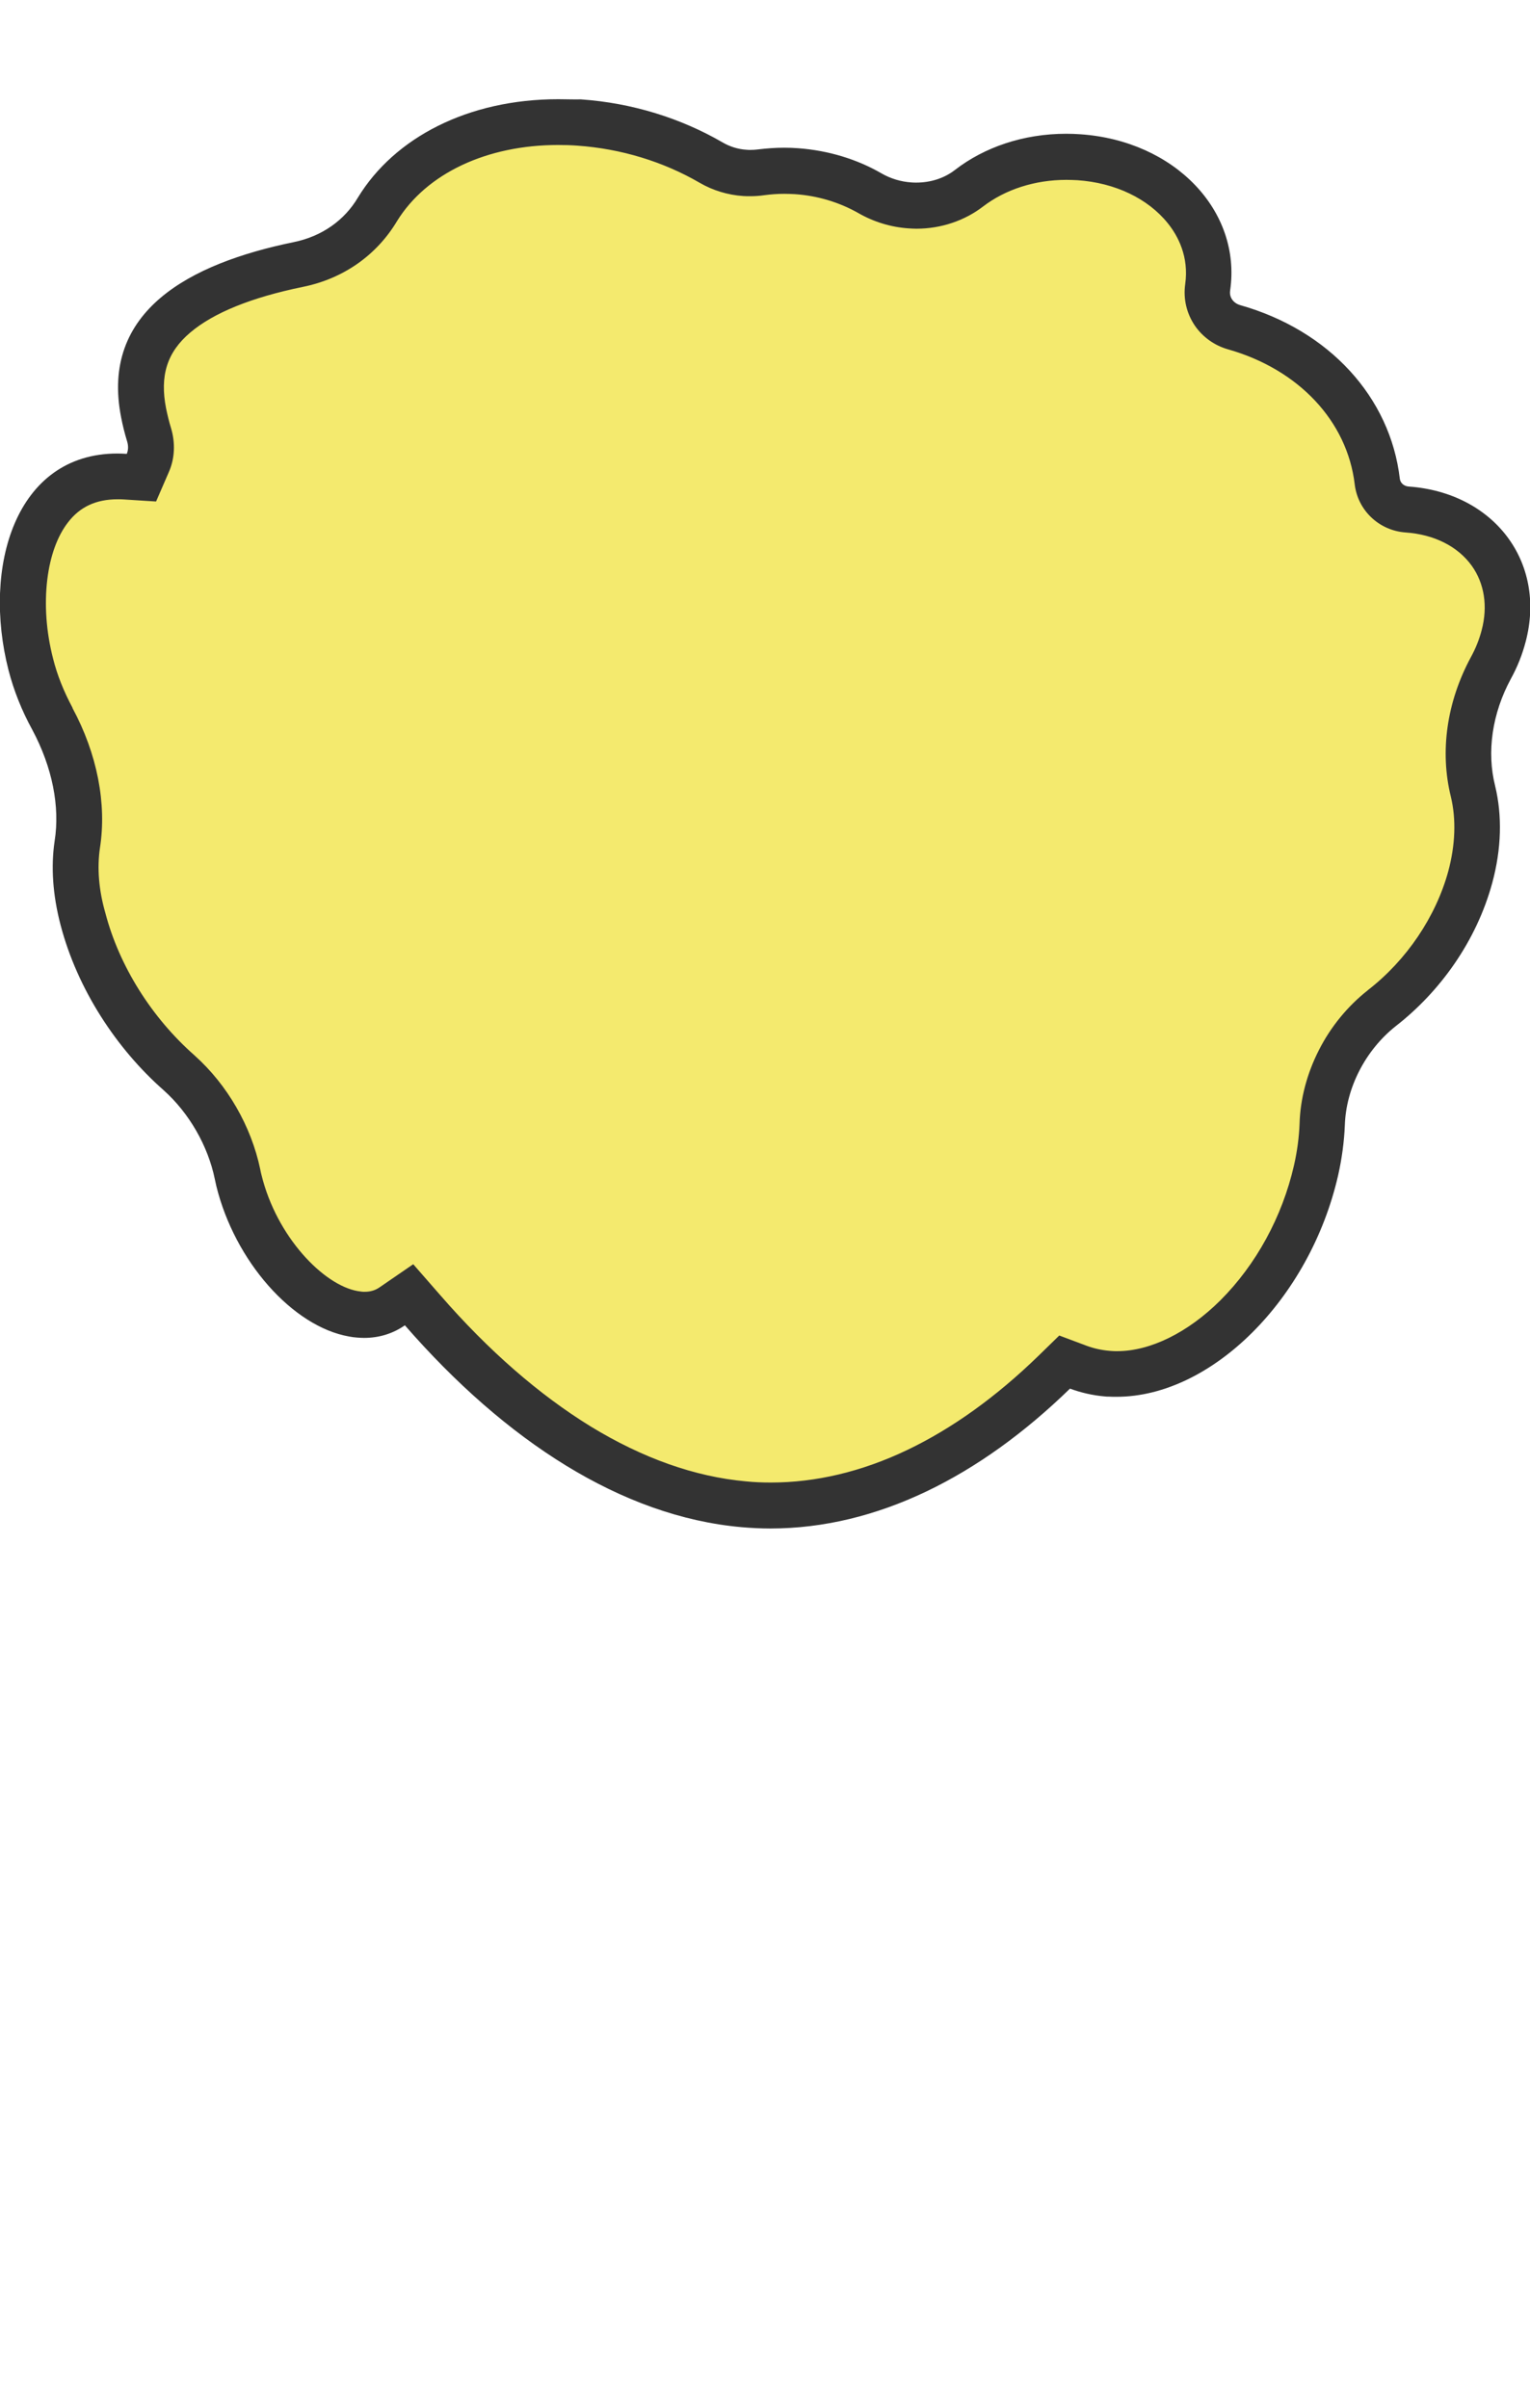 <svg height="1415" width="899" xmlns="http://www.w3.org/2000/svg"><g fill="none" fill-rule="evenodd"><g fill-rule="nonzero"><path d="m452.6 884.9c-5.3 0-10.6-.2-15.9-.7-63.4-5.7-128.6-45.1-188.6-114l-7.9-9.1-9.9 6.8c-4.8 3.3-10.4 5-16.4 5-1 0-2 0-2.9-.1-1.1-.1-2.2-.2-3.4-.4-27.7-4.9-58-40.1-67.4-78.5-.3-1.2-.6-2.5-.8-3.7-4.7-22.5-17.2-44.2-34.3-59.5l-.1-.1c-27.1-23.8-47.6-56.7-56.4-90.3-4.1-15.7-5.2-30.5-3.2-43.9 3.7-23.3-1.5-49.5-14.6-73.9-5.7-10.5-9.9-21.2-12.7-31.9-9-35.4-4.6-71.4 11.2-91.8 9.6-12.4 23-18.7 39.7-18.7 1.5 0 3.1.1 4.6.2l9.4.6 3.8-8.6c2.2-5.1 2.5-10.9.8-16.6-1.3-4.3-2.4-8.6-3.2-12.8-4.8-24 1.3-42.8 18.7-57.5 15.4-13.1 39.7-23.1 72.2-29.8 20-4.1 36.6-15.6 46.6-32.5 19.6-32.1 59.3-51.3 106.2-51.3 4.1 0 8.2.1 12.3.4 27.4 1.9 54.2 10 77.5 23.5 5.9 3.5 12.8 5.6 19.8 6 1.1.1 2.2.1 3.2.1 2.1 0 4.3-.1 6.4-.4 4.4-.6 9-.9 13.5-.9 2.4 0 4.8.1 7.2.3 15.4 1.1 30.3 5.5 43.2 12.9 7.1 4.1 15.2 6.6 23.5 7.1 1.3.1 2.5.1 3.8.1 11.5 0 22.5-3.7 31-10.3 15.4-11.8 35.6-18.3 57-18.3 2.4 0 4.9.1 7.4.3 25.7 1.8 48.5 12.8 62.5 30.2 11 13.6 15.5 29.5 13.1 46.1v.3c-1.5 10.6 5 20.4 15.6 23.3 46.8 13.3 79 48 84.1 90.6.9 7.8 6.6 14.1 14.2 16l1.1.6h2.7c20.8 1.6 38 10.5 48.5 25.2 9.8 13.7 12.6 31.1 7.9 49-1.7 6.4-4.2 12.7-7.5 18.8-12.7 23.4-16.4 49.1-10.6 72.6 3.7 15.5 3.1 33-1.6 50.4-8.1 29.6-27 57.6-51.9 77l-.1.1c-20.8 16.4-34.2 42.6-35 68.3-.3 8.8-1.5 18-3.6 27.2-15.1 65.9-67.6 119.5-117 119.5-1.3 0-2.7 0-4-.1-.5 0-1.1-.1-1.7-.1-5.9-.5-11.6-1.8-17.1-3.8l-8-3-6.1 5.9c-52.7 51.1-110.4 78.2-166.8 78.2z" fill="#f4ea6e"/><path d="m328 85.2c3.7 0 7.6.1 11.4.4 25.4 1.8 50.2 9.3 71.7 21.8 7.7 4.5 16.6 7.2 25.6 7.8 1.4.1 2.8.1 4.2.1 2.7 0 5.5-.2 8.2-.6 3.8-.5 7.7-.8 11.7-.8 2.1 0 4.2.1 6.3.2 13.3.9 26.2 4.8 37.4 11.2 8.9 5.1 19 8.2 29.3 8.9 1.6.1 3.2.2 4.7.2 14.4 0 28.3-4.7 39.2-13.1 13.1-10 30.4-15.6 48.9-15.6 2.1 0 4.3.1 6.5.2 22 1.5 41.3 10.7 53 25.2 6 7.4 12.6 19.7 10.3 35.9-1.2 8.6.8 17.2 5.7 24.4 4.6 6.7 11.6 11.7 19.5 13.9 41.5 11.8 70 42.2 74.4 79.3 1.8 15.3 14.3 27.2 29.9 28.3l1.9-26.8-1.9 26.8c16.9 1.2 30.7 8.2 38.9 19.6 7.4 10.4 9.5 23.8 5.8 37.8-1.4 5.4-3.5 10.7-6.3 15.8-14.2 26.3-18.4 55.4-11.8 82.1 3.2 13.3 2.6 28.4-1.5 43.7-7.3 26.8-24.5 52.3-47.2 69.9l-.1.1-.1.1c-11.8 9.3-21.7 21.4-28.6 35-7 13.7-11 28.7-11.4 43.3-.3 8-1.4 16.3-3.3 24.6-6.9 30.2-22.3 58.3-43.2 79.2-19.1 19-41.2 29.9-60.7 29.9-1.1 0-2.2 0-3.2-.1-.4 0-.9-.1-1.3-.1-4.6-.4-9.2-1.4-13.5-3l-16-6-12.2 11.9c-24.9 24.2-50.8 42.8-77.2 55.4-26.6 12.7-53.6 19.1-80.1 19.1-4.9 0-9.8-.2-14.7-.7-29.9-2.7-60.6-13.6-91.2-32.3-30.2-18.6-60-44.5-88.4-77.2l-15.8-18.1-19.8 13.6c-2.6 1.8-5.4 2.6-8.8 2.6-.6 0-1.2 0-1.8-.1-.7-.1-1.5-.2-2.2-.3-20.1-3.5-47.7-31.9-56.6-68.4-.3-1.1-.5-2.1-.7-3.2-5.3-25.3-19.3-49.6-38.5-66.8l-.1-.1-.1-.1c-25.1-22.1-44.2-52.5-52.3-83.6-3.9-13.5-4.9-26.5-3.2-38.1 4.1-26.1-1.6-55.4-16.1-82.3v-.2c-5.1-9.5-9-19.2-11.4-28.8-4.1-15.9-5.2-32-3.4-46.7 1.7-13.8 5.9-25.4 12.2-33.5 7-9.1 16.5-13.5 29.1-13.5 1.2 0 2.5 0 3.7.1l18.9 1.2 7.5-17.3c3.5-7.9 3.9-17.1 1.3-25.8-1.2-3.8-2.1-7.7-2.9-11.5-3.8-19.3.5-33.1 14.2-44.7s35.9-20.6 66.1-26.8c23.8-4.8 43.4-18.6 55.4-38.7 17.3-28 52.7-44.7 94.7-44.7zm0-26.9c-52.9 0-96.2 22.5-117.7 57.8-7.8 13.2-21 22.8-37.8 26.2-60.8 12.5-113.8 40.3-101.3 103.1.9 4.7 2.1 9.4 3.5 14 .8 2.6.7 5.1-.2 7.3-1.9-.1-3.7-.2-5.5-.2-60 0-79.5 66.7-64 127.3 3.1 12 7.8 23.8 13.9 34.9 11.9 22.2 16.4 45.4 13.2 65.5-2.2 14.8-1.2 31.5 3.5 49.4 9.9 37.8 32.9 72.7 60.5 97 15.1 13.5 26.1 32.8 30.1 52.2.3 1.4.6 2.7.9 4.1 10.8 44.1 44.8 82.7 78.1 88.5 1.5.3 3.1.5 4.6.6 1.4.1 2.8.2 4.1.2 9 0 17.1-2.6 24-7.4 59.1 67.9 127.4 112.3 197.6 118.6 5.7.5 11.4.8 17.1.8 62.7 0 123.1-30.6 176.1-82.2 6.5 2.4 13.4 4 20.6 4.6.7.1 1.3.1 2 .1 1.6.1 3.2.1 4.8.1 55.6 0 113.4-57.2 130.1-129.9 2.3-10.1 3.6-20.1 4-29.7.7-21.8 12-44 29.9-58.2 26.1-20.3 47.4-50 56.7-84.1 5.5-20.3 5.9-39.7 1.7-57.1-5-19.9-1.8-42.5 9.3-63 3.8-6.9 6.7-14.2 8.7-21.9 12.2-46.6-18.6-87.4-68.8-91-2.8-.2-4.9-2.1-5.2-4.6-5.6-47.9-41.5-87.2-93.8-102-4.1-1.2-6.5-4.7-5.9-8.5v-.1c6.8-46.8-32.6-88-88-91.8-2.8-.2-5.6-.3-8.3-.3-25.1 0-48.1 7.9-65.3 21.2-6.4 5-14.5 7.5-22.8 7.5-1 0-1.9 0-2.9-.1-6.1-.4-12.2-2.2-17.7-5.4-14.2-8.2-31-13.4-48.9-14.7-2.7-.2-5.5-.3-8.1-.3-5.2 0-10.4.4-15.4 1-1.5.2-3 .3-4.5.3-.8 0-1.5 0-2.3-.1-4.9-.3-9.7-1.8-14-4.3-24.3-14.1-52.9-23.2-83.3-25.3-4.5.1-8.9-.1-13.3-.1z" fill="#333"/></g><path d="m27 203.2h845.2v724.5h-845.2z"/></g></svg>